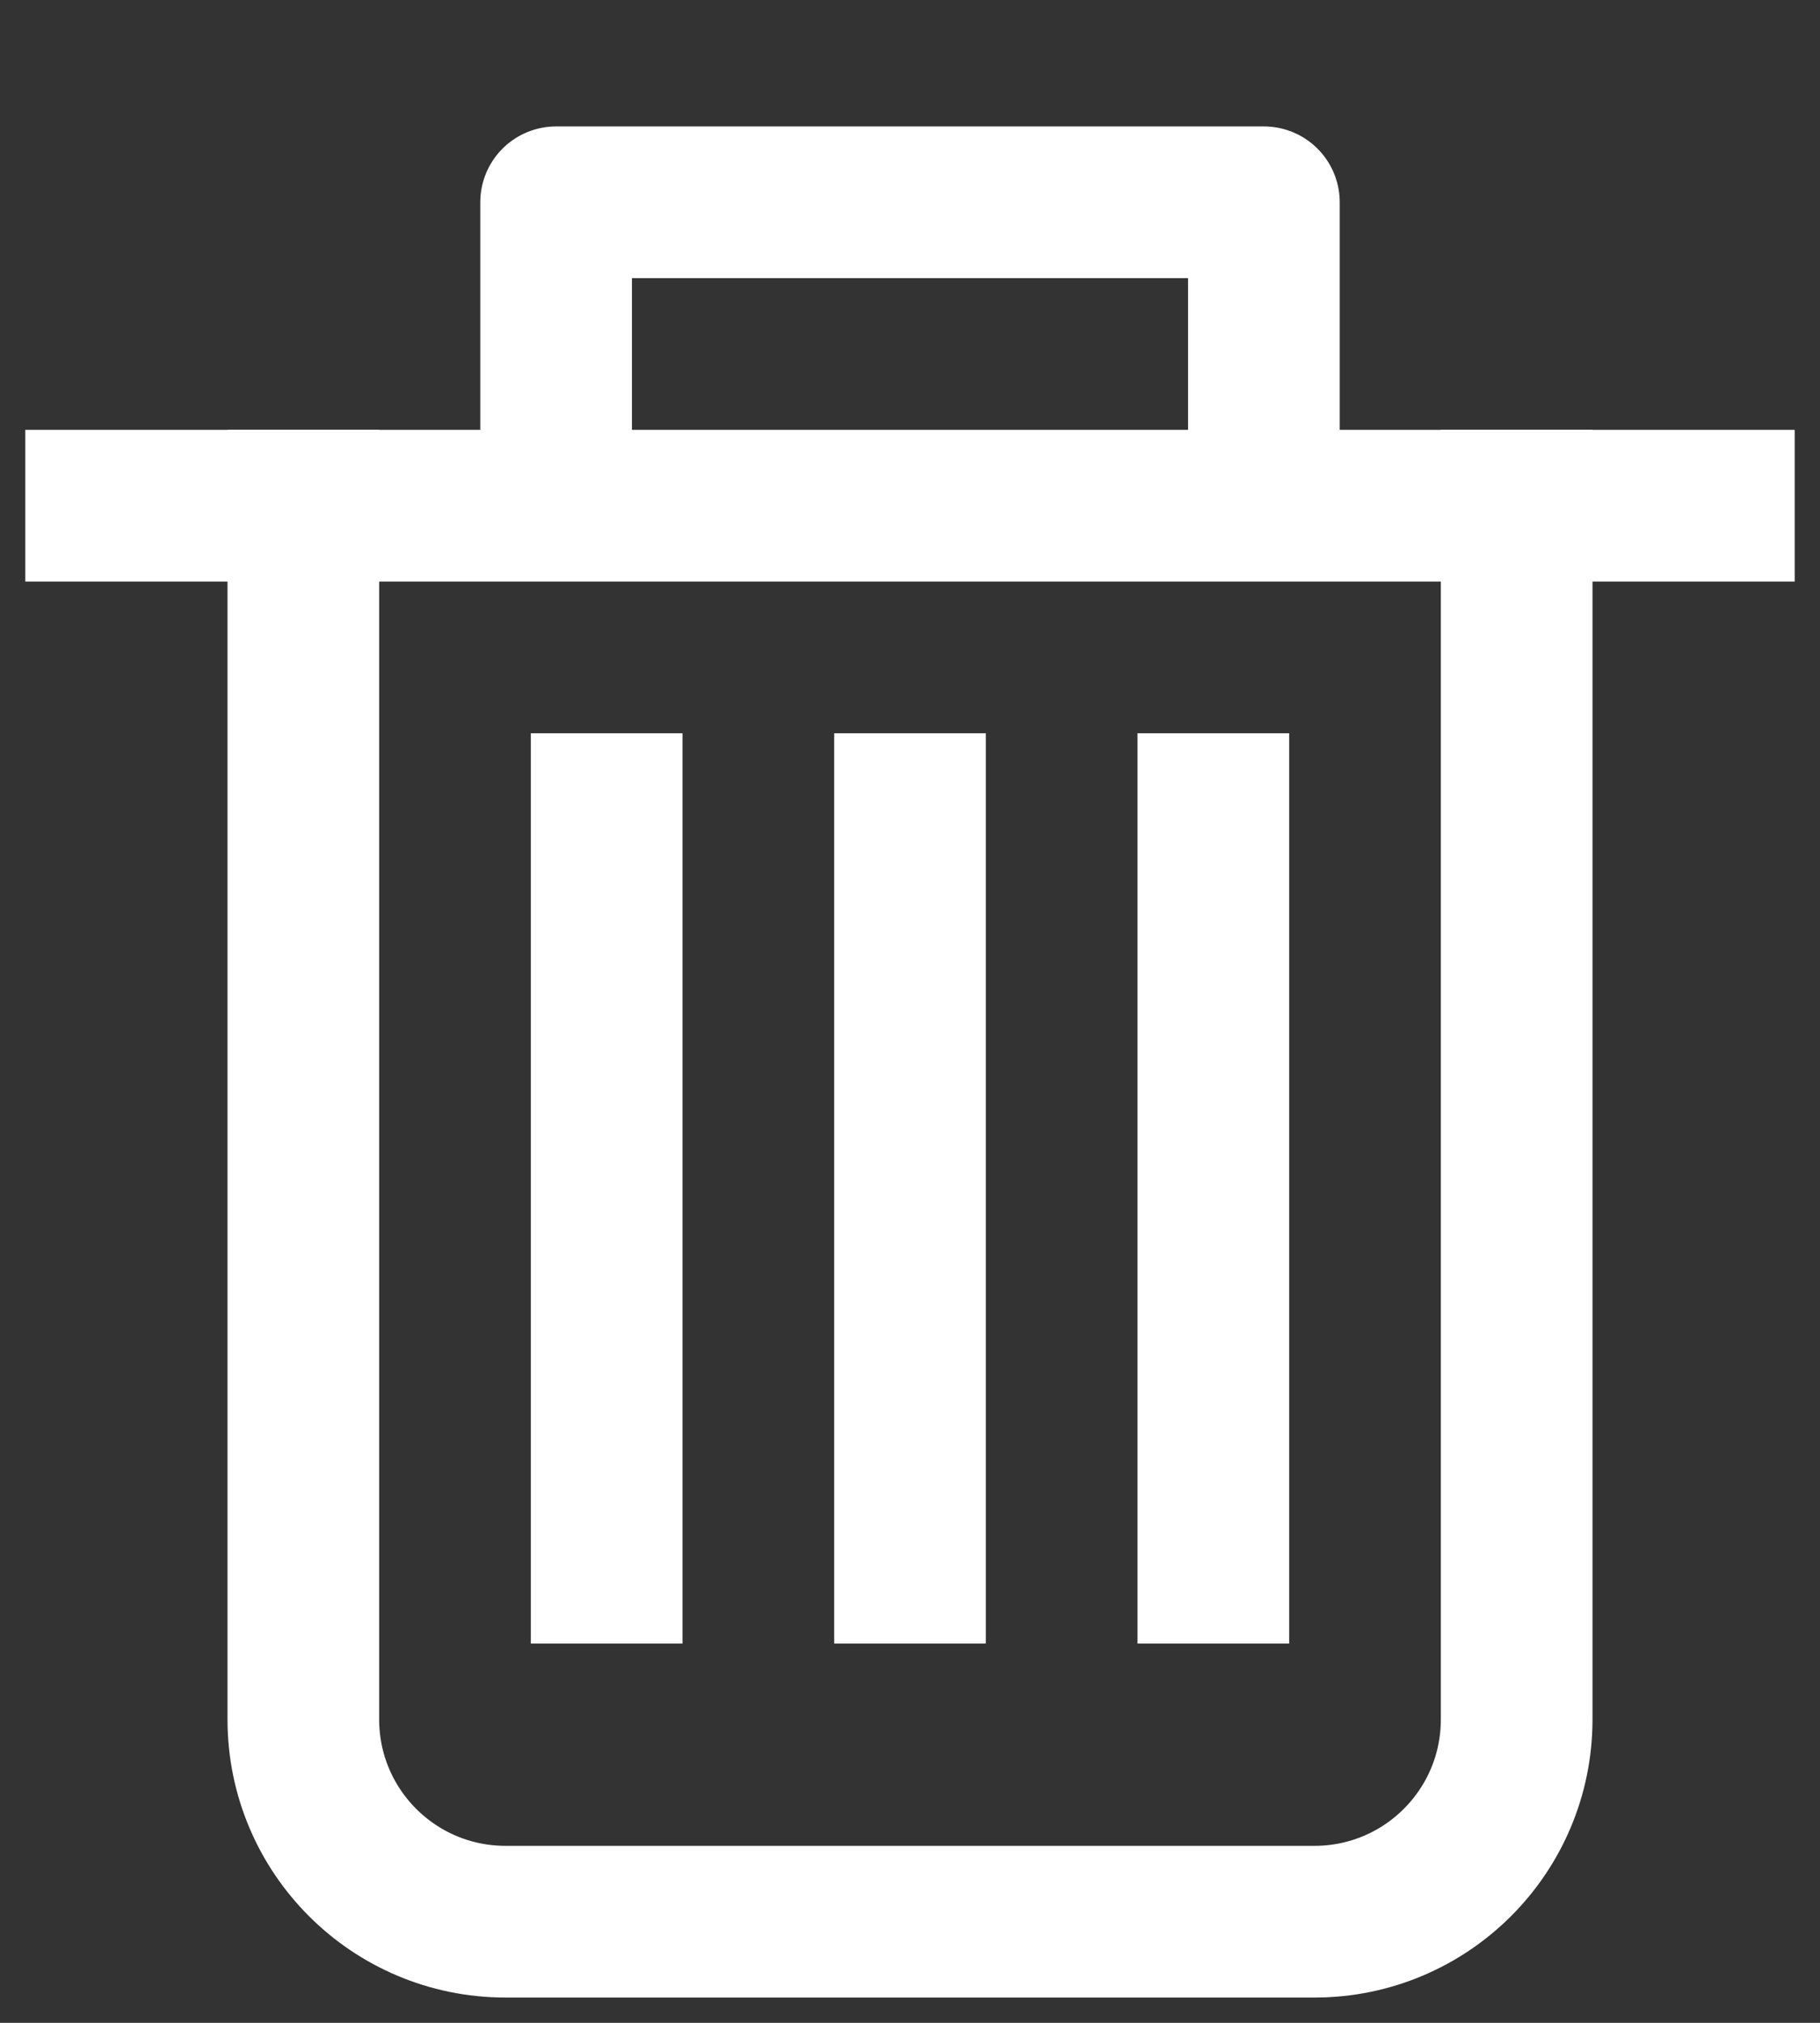 <svg width="18" height="20" viewBox="0 0 18 20" fill="none" xmlns="http://www.w3.org/2000/svg">
<rect x="0" y="0" width="18" height="20" fill="#333333" stroke="none"/>
<path d="M6 8V15.5" stroke="white" stroke-width="1.5" stroke-linecap="square" stroke-linejoin="round"/>
<path d="M9 8V15.5" stroke="white" stroke-width="1.5" stroke-linecap="square" stroke-linejoin="round"/>
<path d="M12 8V15.5" stroke="white" stroke-width="1.5" stroke-linecap="square" stroke-linejoin="round"/>
<path d="M5.5 4.5V2H12.5V4.5" stroke="white" stroke-width="1.5" stroke-linecap="square" stroke-linejoin="round"/>
<path d="M1 5H17" stroke="white" stroke-width="1.5" stroke-linecap="square" stroke-linejoin="round"/>
<path d="M3 5V17C3 18.105 3.895 19 5 19H13C14.105 19 15 18.105 15 17V5" stroke="white" stroke-width="1.5" stroke-linecap="square" stroke-linejoin="round"/>
</svg>
